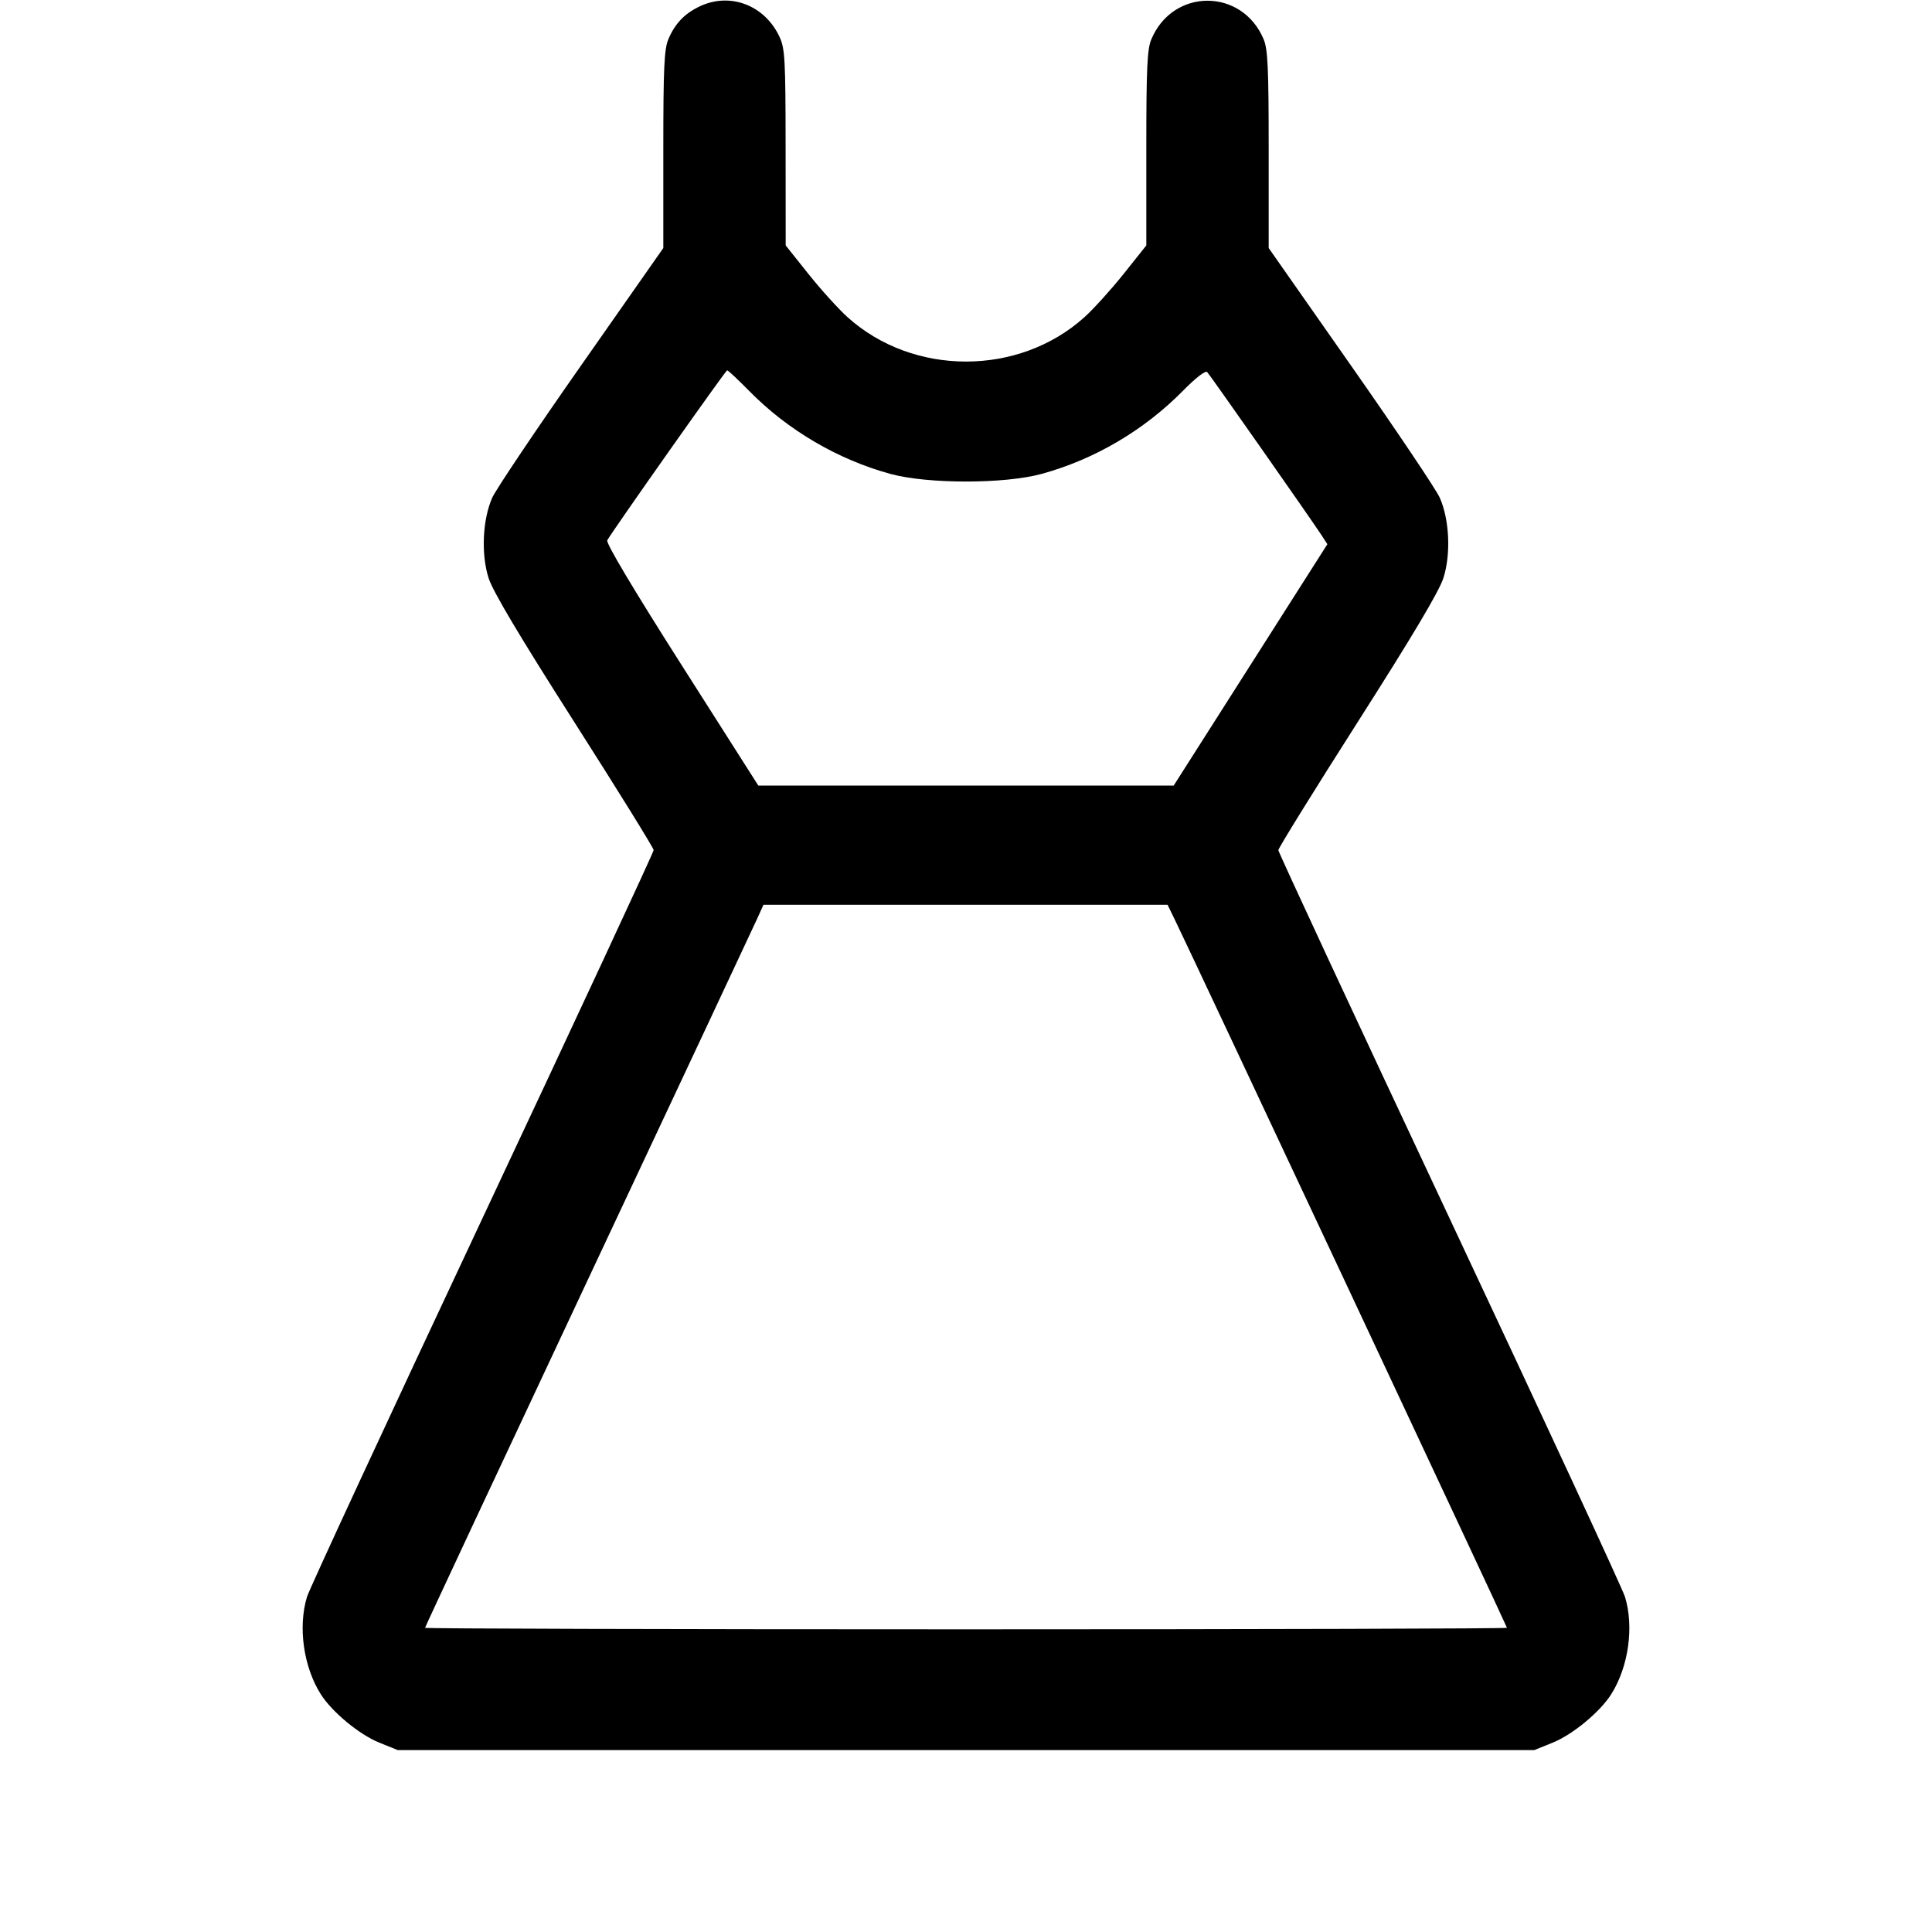 <svg fill="currentColor" viewBox="0 0 256 256" xmlns="http://www.w3.org/2000/svg"><path d="M92.800 0.806 C 90.735 1.760,89.435 3.110,88.554 5.219 C 88.007 6.528,87.893 9.034,87.893 19.833 L 87.893 32.866 76.991 48.430 C 70.994 56.990,65.698 64.875,65.222 65.952 C 63.940 68.851,63.732 73.423,64.738 76.587 C 65.303 78.361,68.782 84.210,76.083 95.654 C 81.875 104.734,86.613 112.379,86.613 112.643 C 86.613 112.908,76.407 134.855,63.933 161.415 C 51.458 187.976,40.994 210.553,40.679 211.588 C 39.470 215.559,40.206 220.824,42.478 224.453 C 43.961 226.821,47.587 229.830,50.261 230.910 L 52.693 231.893 128.000 231.893 L 203.307 231.893 205.739 230.910 C 208.413 229.830,212.039 226.821,213.522 224.453 C 215.794 220.823,216.530 215.556,215.319 211.588 C 215.004 210.553,204.540 187.977,192.066 161.418 C 179.592 134.859,169.387 112.913,169.387 112.648 C 169.387 112.384,174.124 104.738,179.914 95.657 C 187.179 84.263,190.694 78.353,191.259 76.587 C 192.269 73.424,192.062 68.855,190.778 65.952 C 190.302 64.875,185.006 56.990,179.009 48.430 L 168.107 32.866 168.107 19.833 C 168.107 9.034,167.993 6.528,167.446 5.219 C 164.592 -1.612,155.408 -1.612,152.554 5.219 C 152.007 6.527,151.893 9.017,151.893 19.660 L 151.893 32.521 148.885 36.294 C 147.230 38.370,144.885 40.958,143.675 42.046 C 134.980 49.863,121.020 49.863,112.325 42.046 C 111.115 40.958,108.770 38.370,107.115 36.294 L 104.107 32.521 104.097 19.567 C 104.089 7.886,104.011 6.446,103.300 4.907 C 101.370 0.725,96.823 -1.051,92.800 0.806 M99.320 51.851 C 104.406 57.012,111.009 60.886,117.973 62.793 C 122.903 64.143,133.097 64.143,138.027 62.793 C 145.032 60.874,151.592 57.014,156.759 51.770 C 158.471 50.033,159.731 49.063,159.961 49.306 C 160.360 49.728,173.812 68.918,175.122 70.934 L 175.885 72.108 165.703 88.100 L 155.520 104.093 128.000 104.092 L 100.480 104.092 90.311 88.116 C 83.872 77.999,80.260 71.938,80.464 71.590 C 81.381 70.018,96.161 49.067,96.352 49.067 C 96.476 49.067,97.811 50.319,99.320 51.851 M155.698 121.920 C 157.991 126.625,199.680 215.507,199.680 215.691 C 199.680 215.802,167.424 215.893,128.000 215.893 C 88.576 215.893,56.320 215.804,56.320 215.695 C 56.320 215.587,66.041 194.803,77.921 169.509 C 89.802 144.215,99.891 122.704,100.341 121.707 L 101.160 119.893 127.935 119.893 L 154.710 119.893 155.698 121.920 " stroke="none" fill-rule="evenodd"></path></svg>